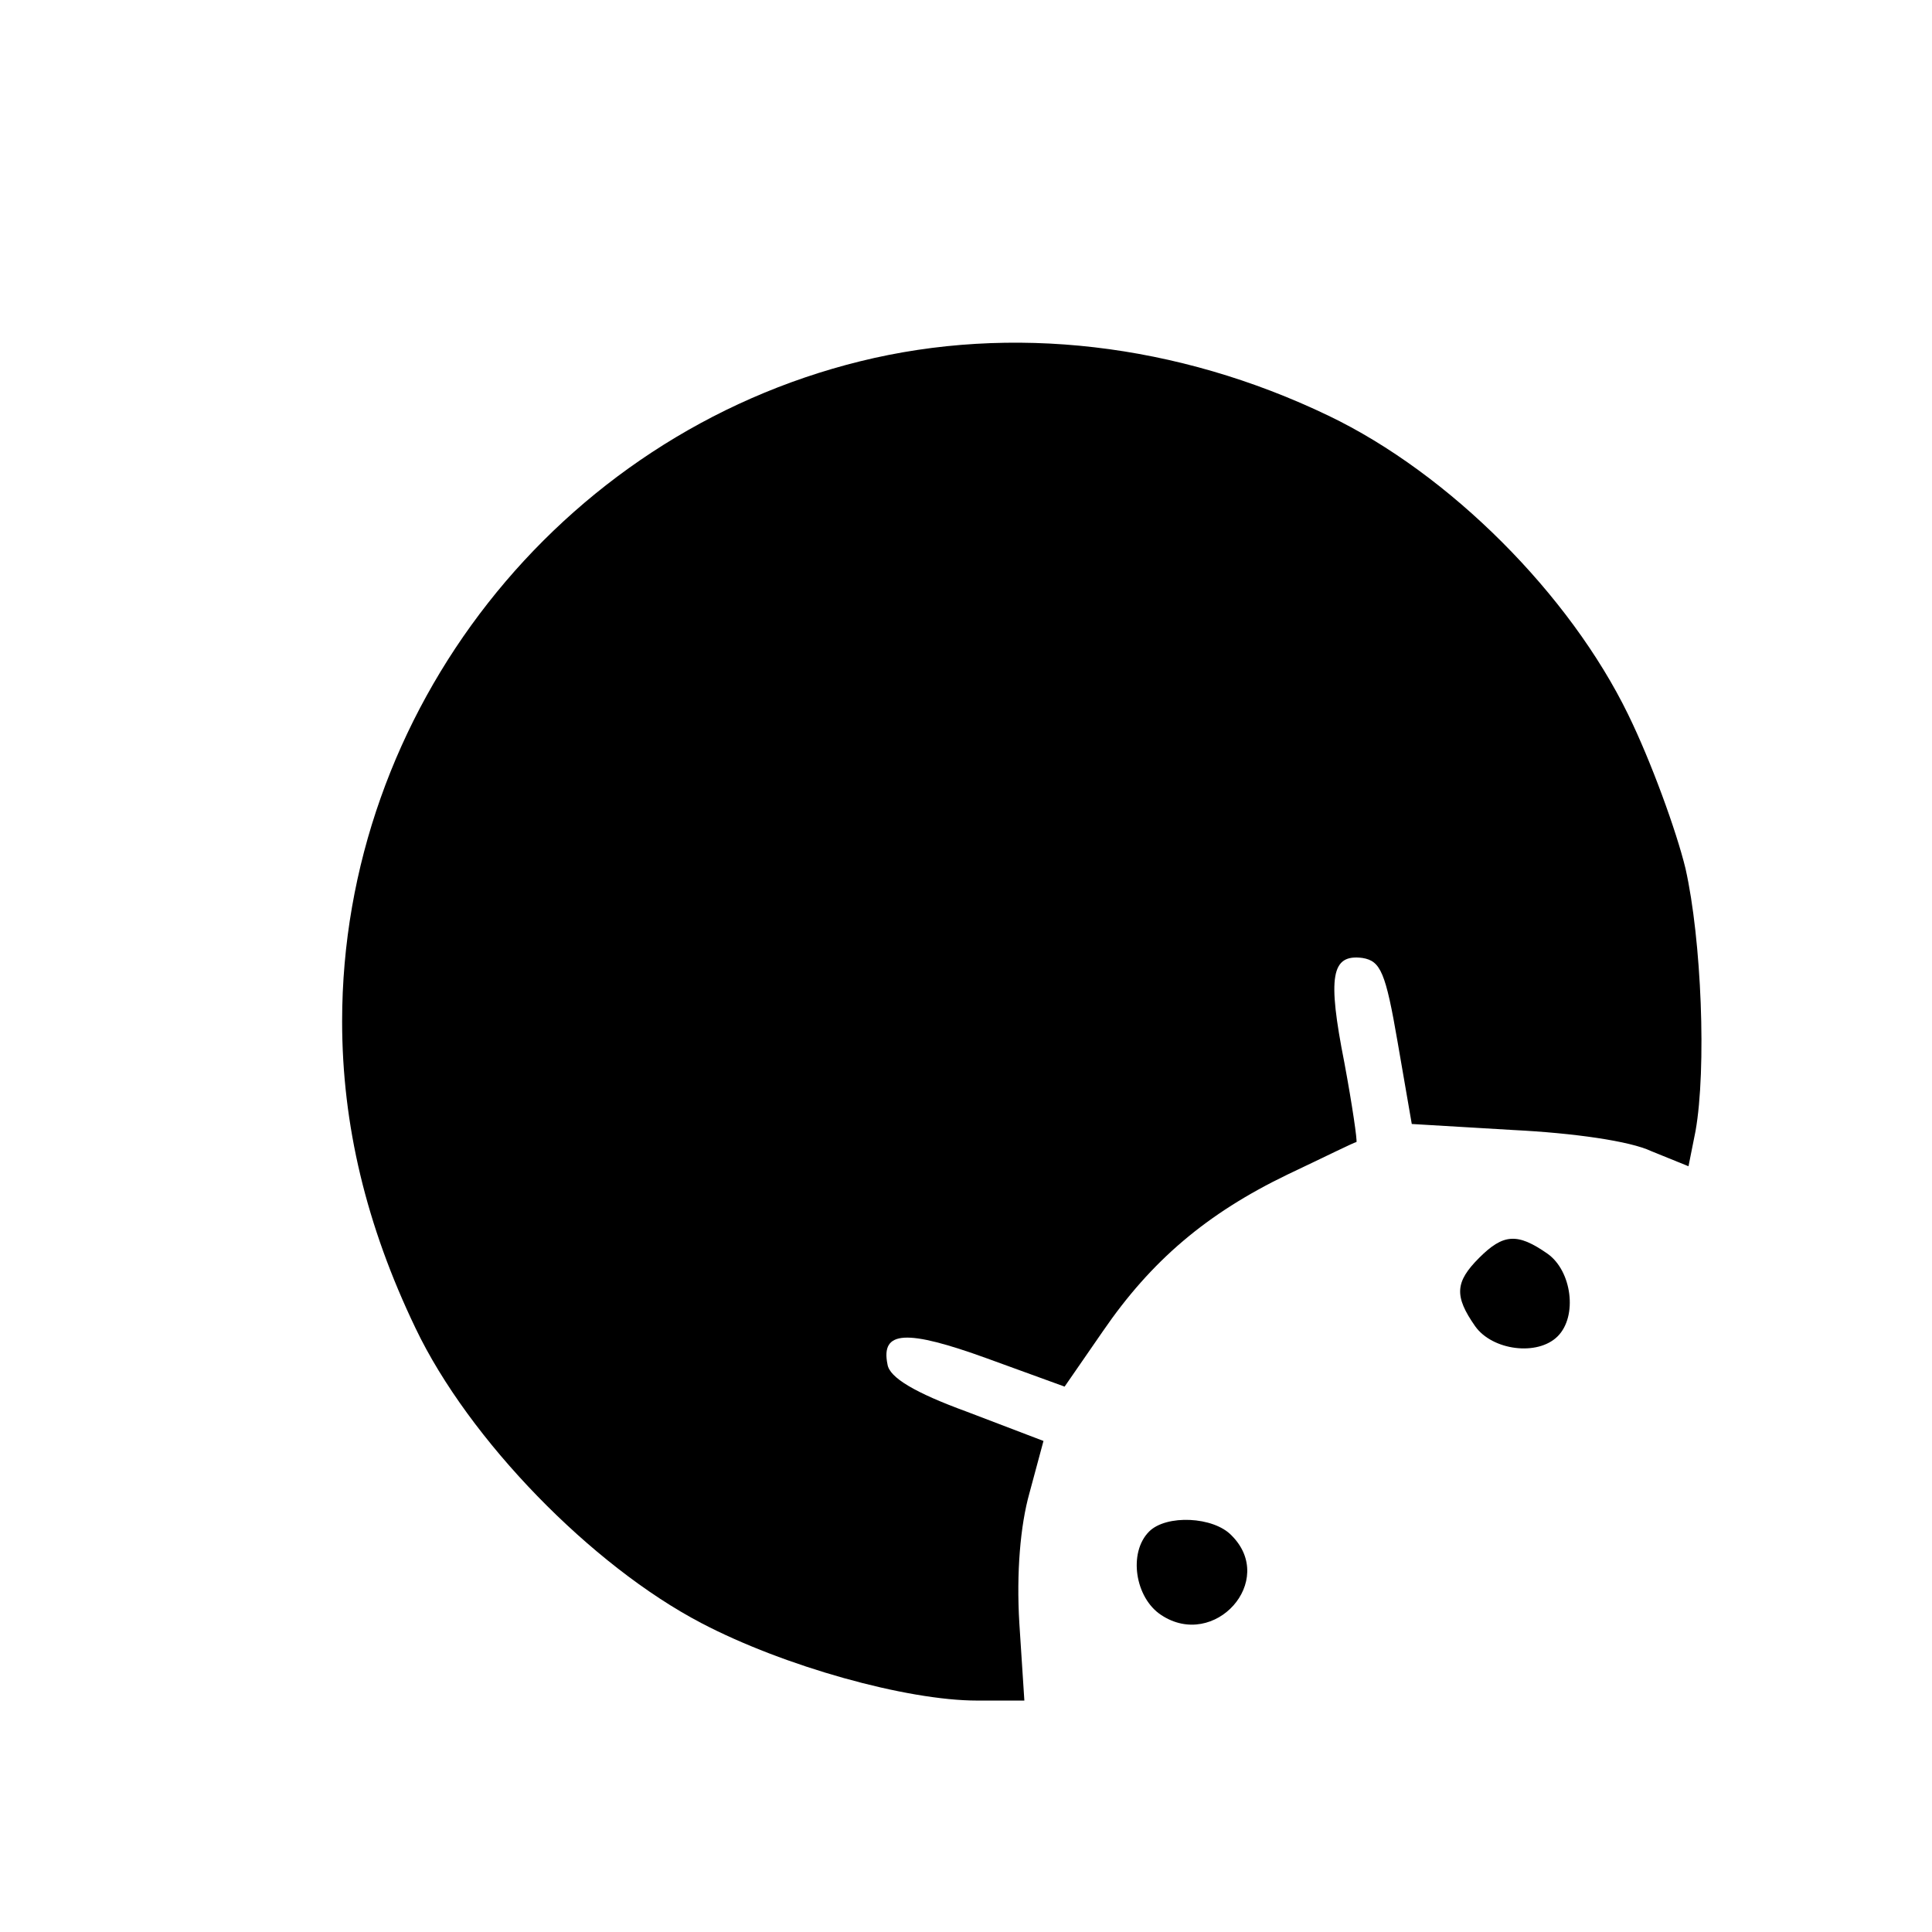 <?xml version="1.0" standalone="no"?>
<!DOCTYPE svg PUBLIC "-//W3C//DTD SVG 20010904//EN"
 "http://www.w3.org/TR/2001/REC-SVG-20010904/DTD/svg10.dtd">
<svg version="1.0" xmlns="http://www.w3.org/2000/svg"
 width="192pt" height="192pt" viewBox="0 0 192 192"
 preserveAspectRatio="xMidYMid meet">

<g transform="translate(0,192) scale(0.1,-0.1)"
fill="#000000" stroke="none">
<path d="M855 1561 c-300 -74 -515 -348 -515 -656 0 -103 24 -203 73 -305 53
-111 175 -236 284 -293 82 -43 204 -77 274 -77 l47 0 -5 77 c-3 50 1 97 10
129 l14 52 -76 29 c-52 19 -77 34 -79 47 -7 34 19 35 99 6 l77 -28 38 55 c48
70 103 117 184 156 36 17 66 32 68 32 1 1 -4 36 -12 79 -17 86 -13 108 18 104
18 -3 23 -14 35 -84 l14 -81 101 -6 c60 -3 116 -11 137 -21 l37 -15 7 35 c11
62 6 190 -10 261 -9 37 -34 106 -57 153 -58 119 -177 239 -298 297 -150 72
-315 91 -465 54z"/>
<path d="M1470 670 c-24 -24 -25 -38 -4 -68 17 -24 62 -30 82 -10 20 20 14 65
-10 82 -30 21 -44 20 -68 -4z"/>
<path d="M1142 398 c-21 -21 -14 -66 12 -83 53 -35 115 34 70 79 -18 19 -65
21 -82 4z"/>
</g>
</svg>
